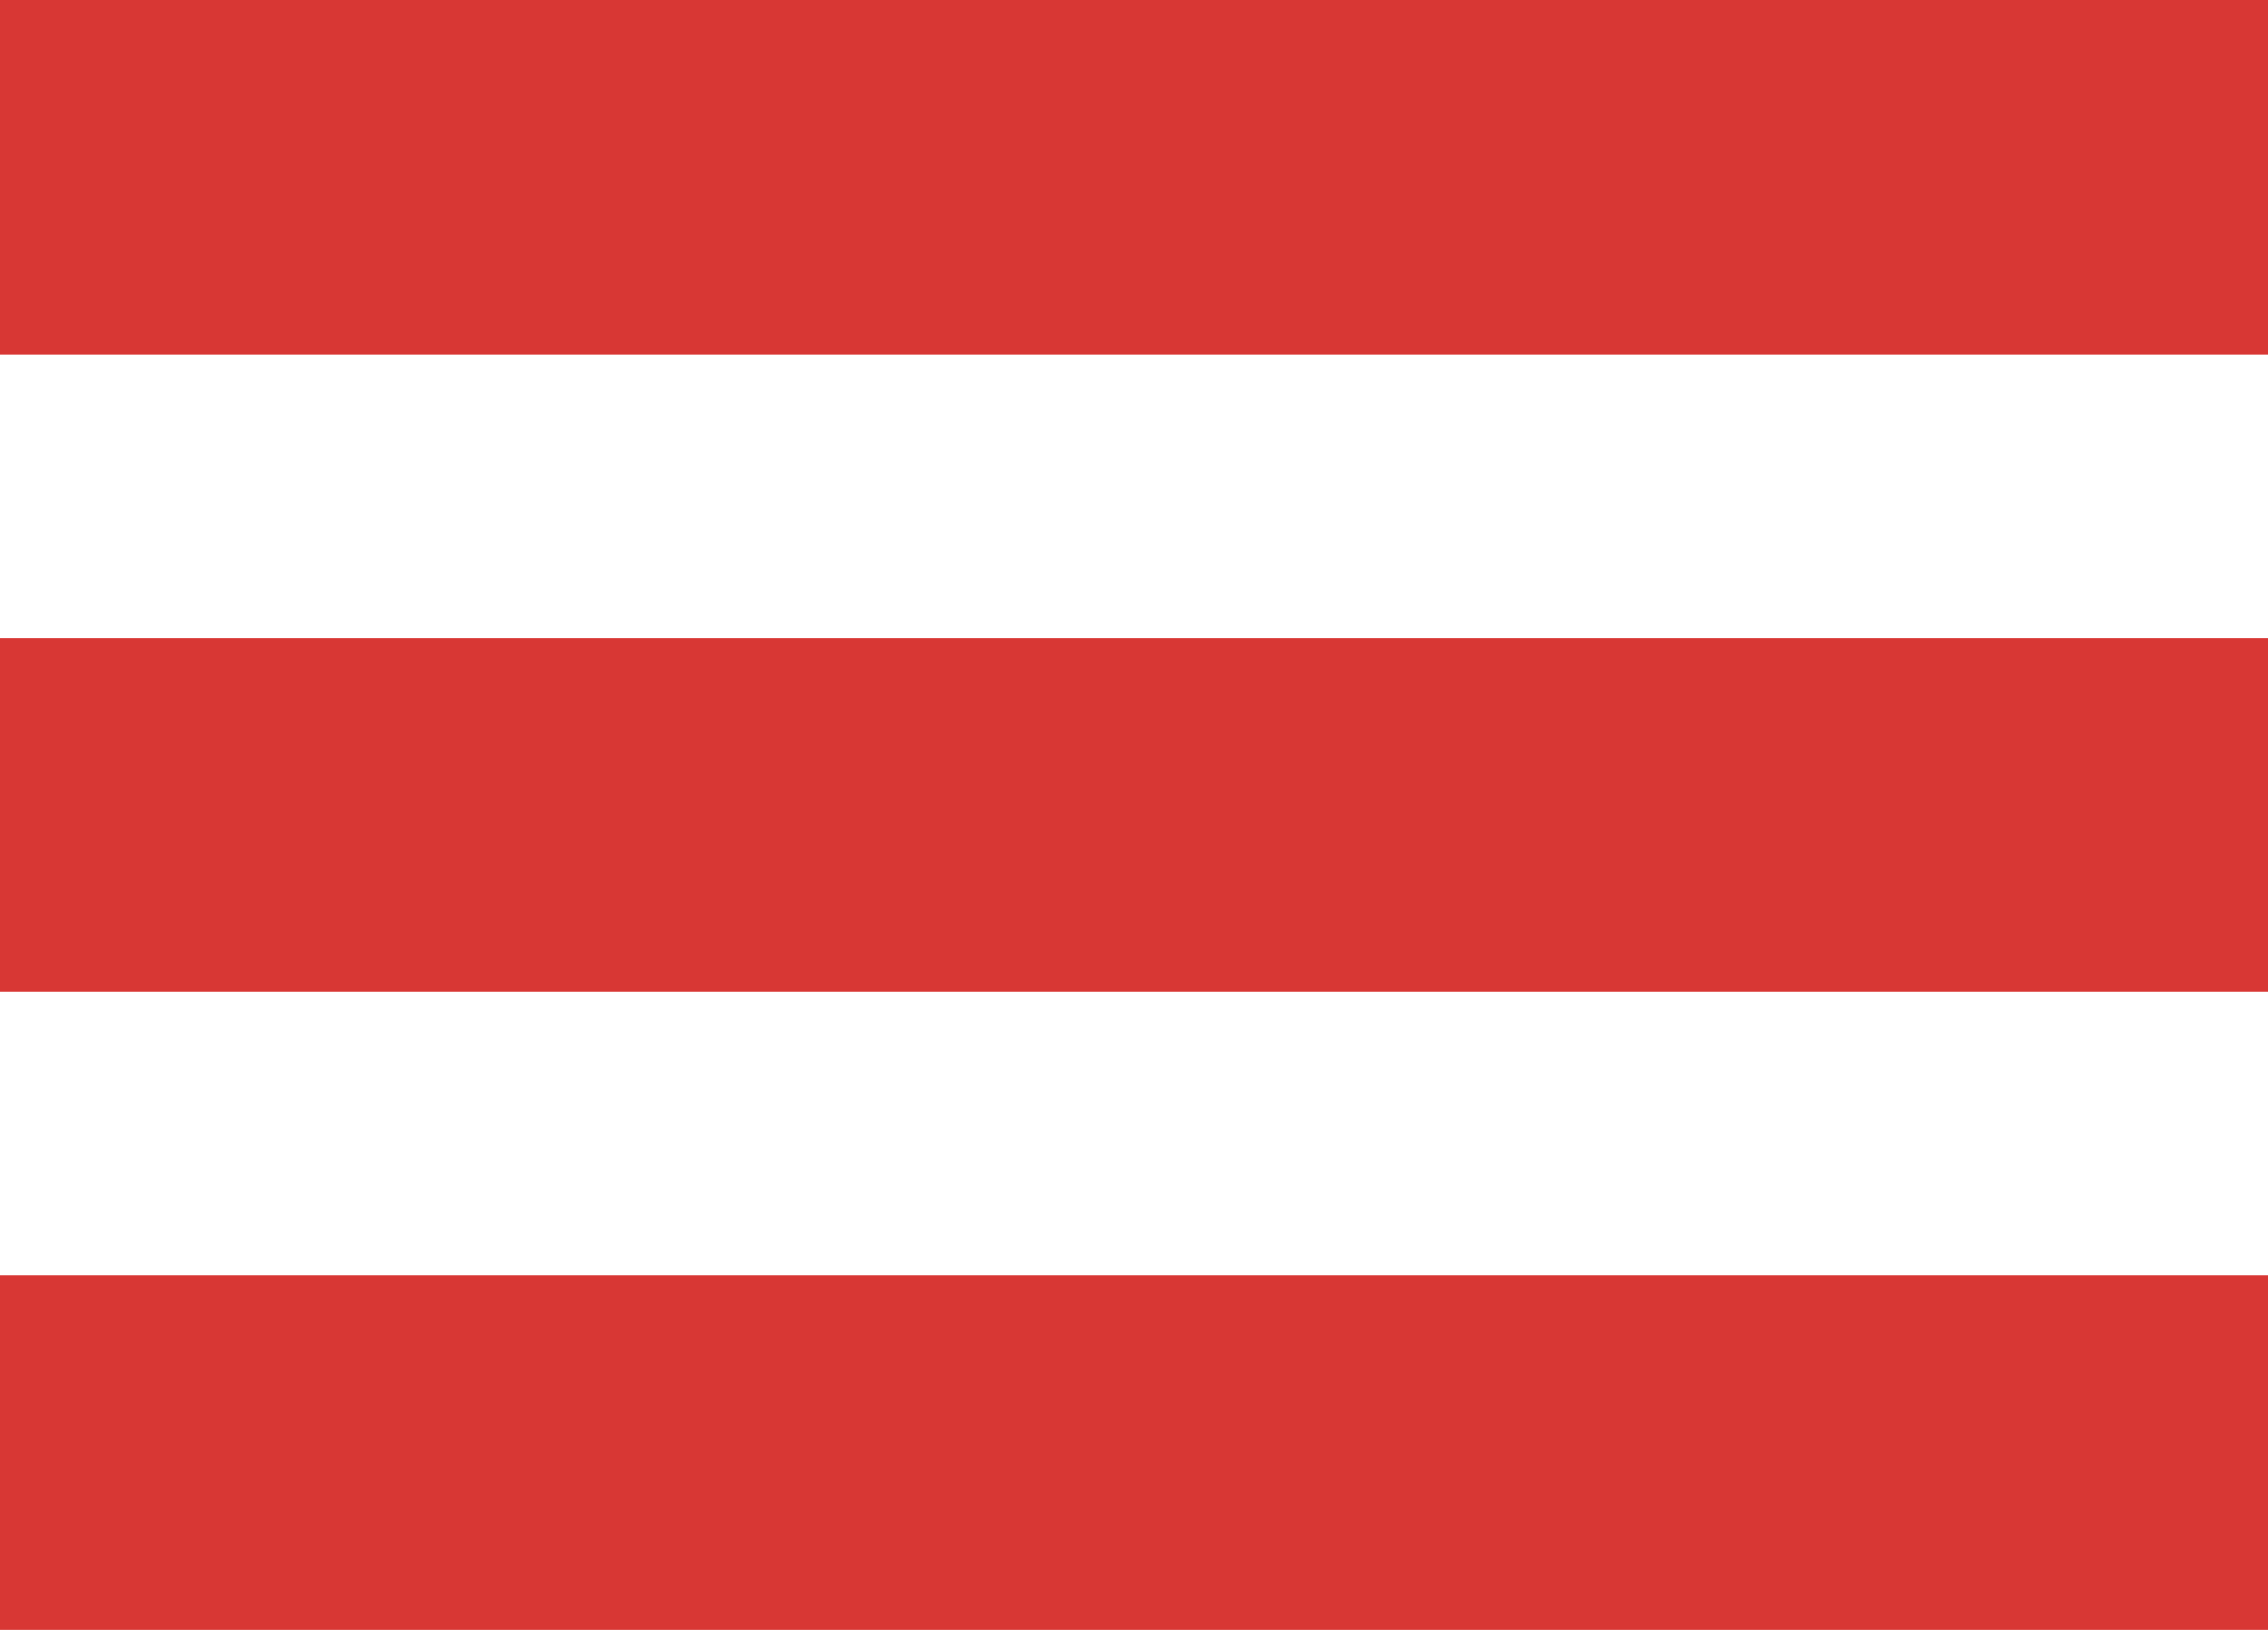 <svg xmlns="http://www.w3.org/2000/svg" viewBox="0 0 32 23"><defs><style>.cls-1{fill:#d83734;}</style></defs><title>burger</title><g id="Layer_2" data-name="Layer 2"><g id="homepage"><rect class="cls-1" width="32" height="5"/><rect class="cls-1" y="9" width="32" height="5"/><rect class="cls-1" y="18" width="32" height="5"/></g></g></svg>